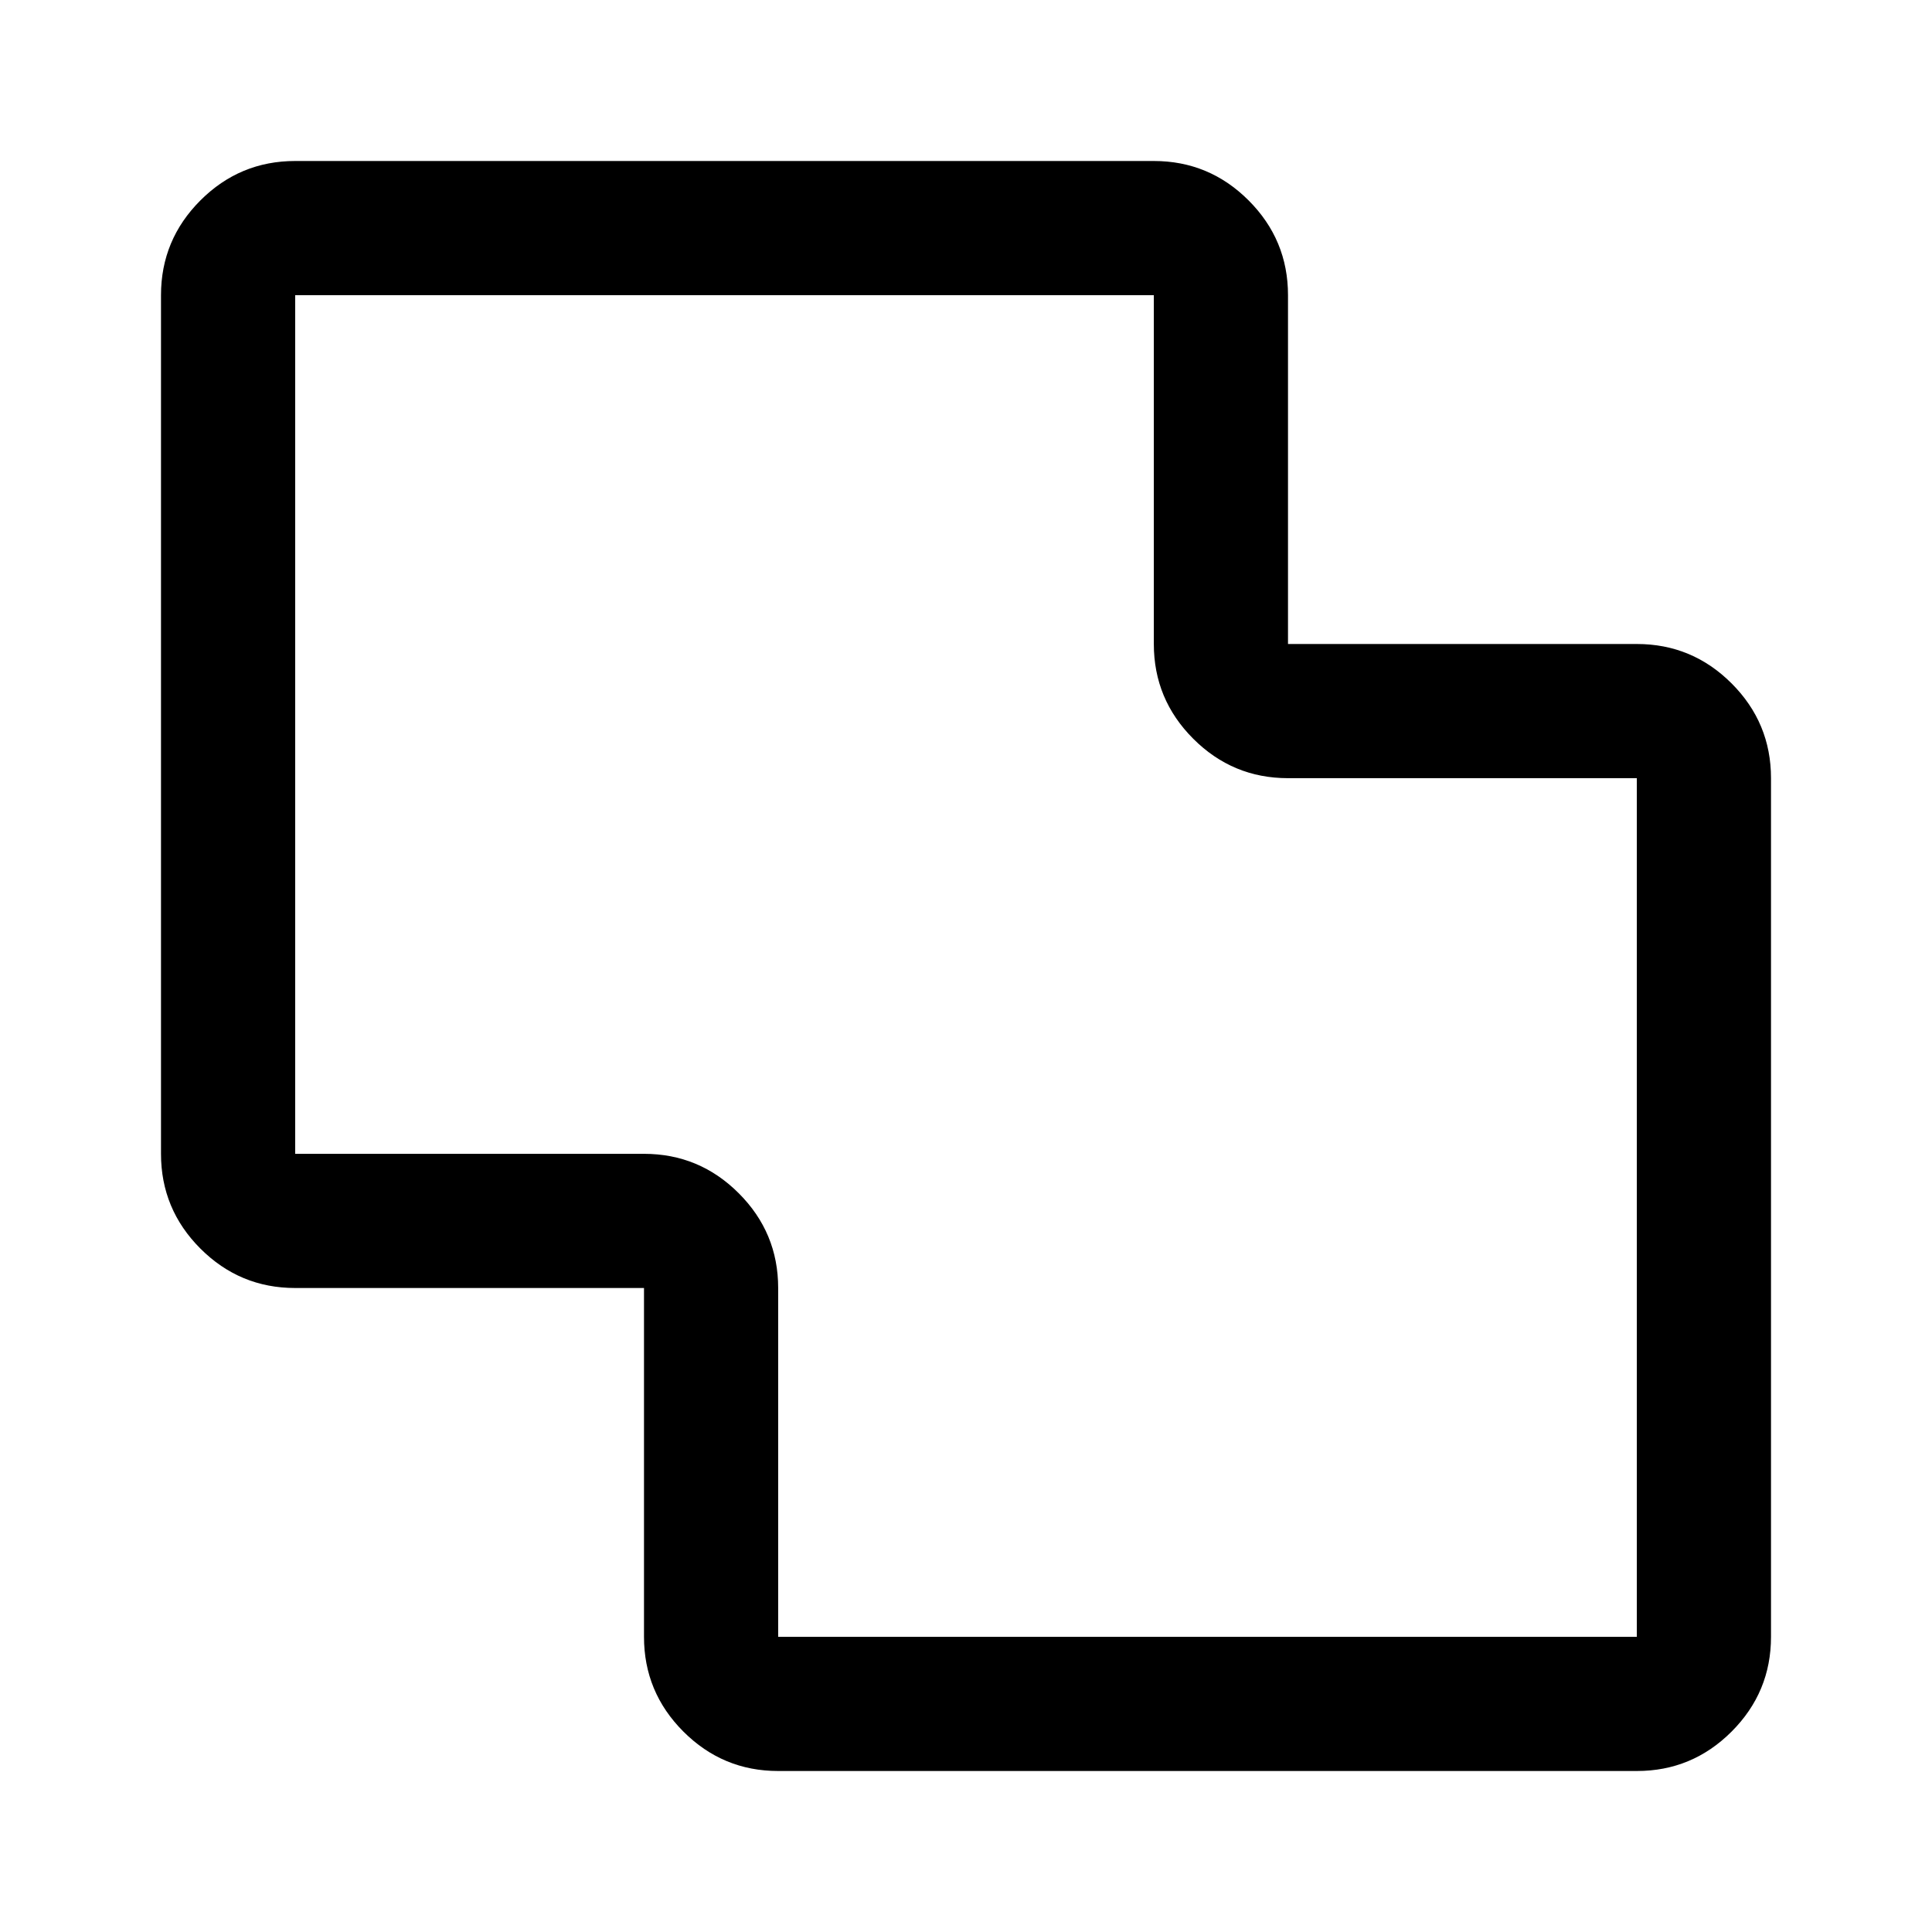 <svg xmlns="http://www.w3.org/2000/svg" height="40" viewBox="0 -960 960 960" width="40"><path d="M386.67-80q-27.5 0-47.09-19.58Q320-119.17 320-146.67V-320H146.67q-27.5 0-47.09-19.58Q80-359.17 80-386.67v-426.66q0-27.5 19.58-47.09Q119.17-880 146.67-880h426.66q27.5 0 47.09 19.58Q640-840.83 640-813.33V-640h173.33q27.5 0 47.09 19.58Q880-600.83 880-573.33v426.66q0 27.5-19.58 47.09Q840.83-80 813.33-80H386.67Zm0-66.67h426.66v-426.66H640q-27.5 0-47.08-19.59-19.59-19.58-19.59-47.08v-173.33H146.67v426.66H320q27.5 0 47.08 19.59 19.59 19.58 19.59 47.08v173.33ZM480-480Z"/></svg>